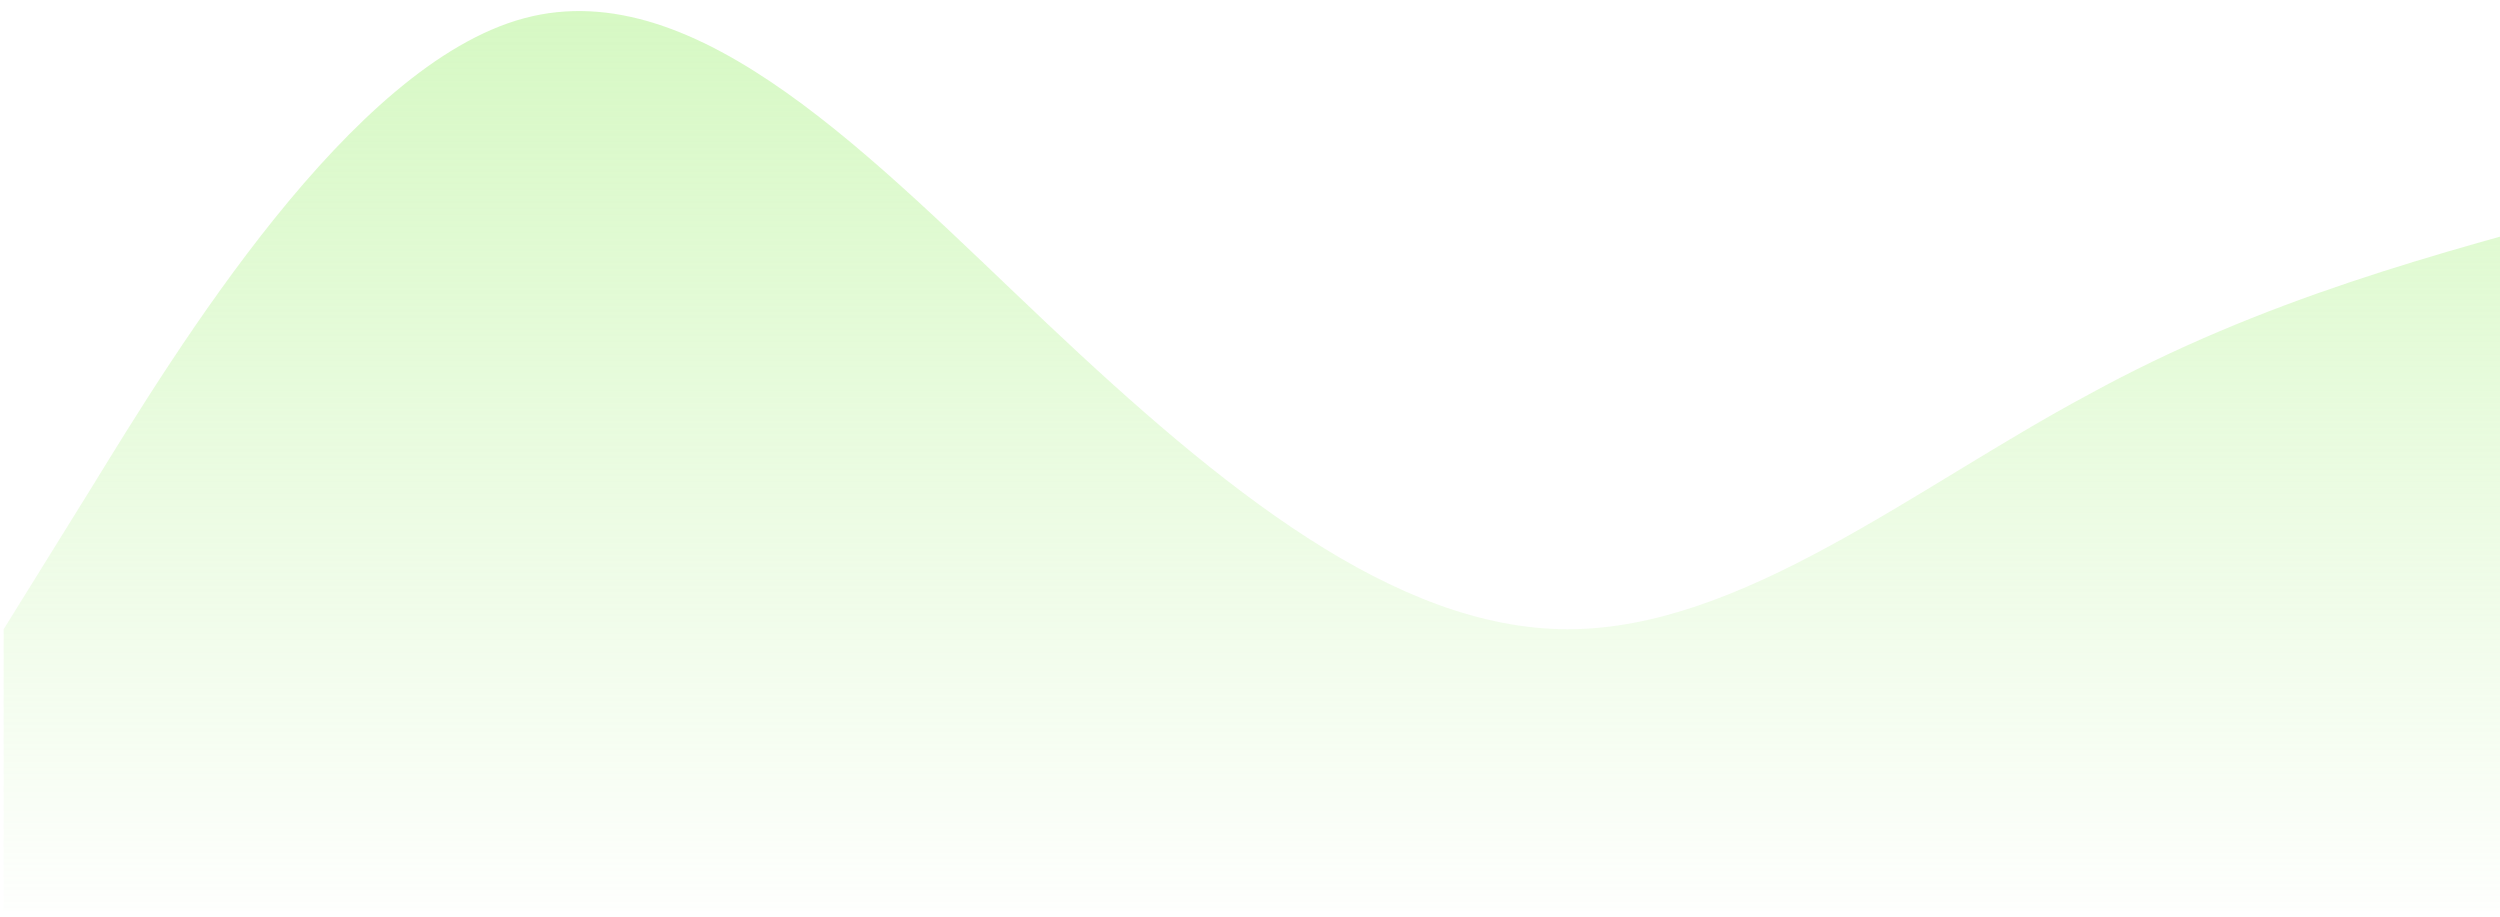 <svg xmlns="http://www.w3.org/2000/svg" width="139" height="51" viewBox="0 0 139 51" fill="none">
  <path fill-rule="evenodd" clip-rule="evenodd" d="M0.203 34.986L5.095 27.104C9.851 19.358 19.5 3.595 29.148 1.013C38.796 -1.569 48.581 8.894 58.229 17.999C67.877 27.104 77.526 34.986 87.174 34.986C96.822 34.986 106.471 27.104 116.119 21.94C125.767 16.64 135.551 14.058 145.2 11.476C154.848 8.894 164.496 6.312 174.145 3.595C183.793 1.013 193.441 -1.569 203.09 3.595C212.738 8.894 222.522 21.94 232.171 23.163C241.819 24.522 251.467 14.058 256.223 8.894L261.116 3.595V50.613H256.223C251.467 50.613 241.819 50.613 232.171 50.613C222.522 50.613 212.738 50.613 203.09 50.613C193.441 50.613 183.793 50.613 174.145 50.613C164.496 50.613 154.848 50.613 145.2 50.613C135.551 50.613 125.767 50.613 116.119 50.613C106.471 50.613 96.822 50.613 87.174 50.613C77.526 50.613 67.877 50.613 58.229 50.613C48.581 50.613 38.796 50.613 29.148 50.613C19.5 50.613 9.851 50.613 5.095 50.613H0.203V34.986Z" fill="url(#paint0_linear_229_7633)"/>
  <defs>
    <linearGradient id="paint0_linear_229_7633" x1="130.659" y1="0.613" x2="130.659" y2="50.613" gradientUnits="userSpaceOnUse">
      <stop stop-color="#BBF49C" stop-opacity="0.6"/>
      <stop offset="1" stop-color="#BBF49C" stop-opacity="0.02"/>
    </linearGradient>
  </defs>
</svg>